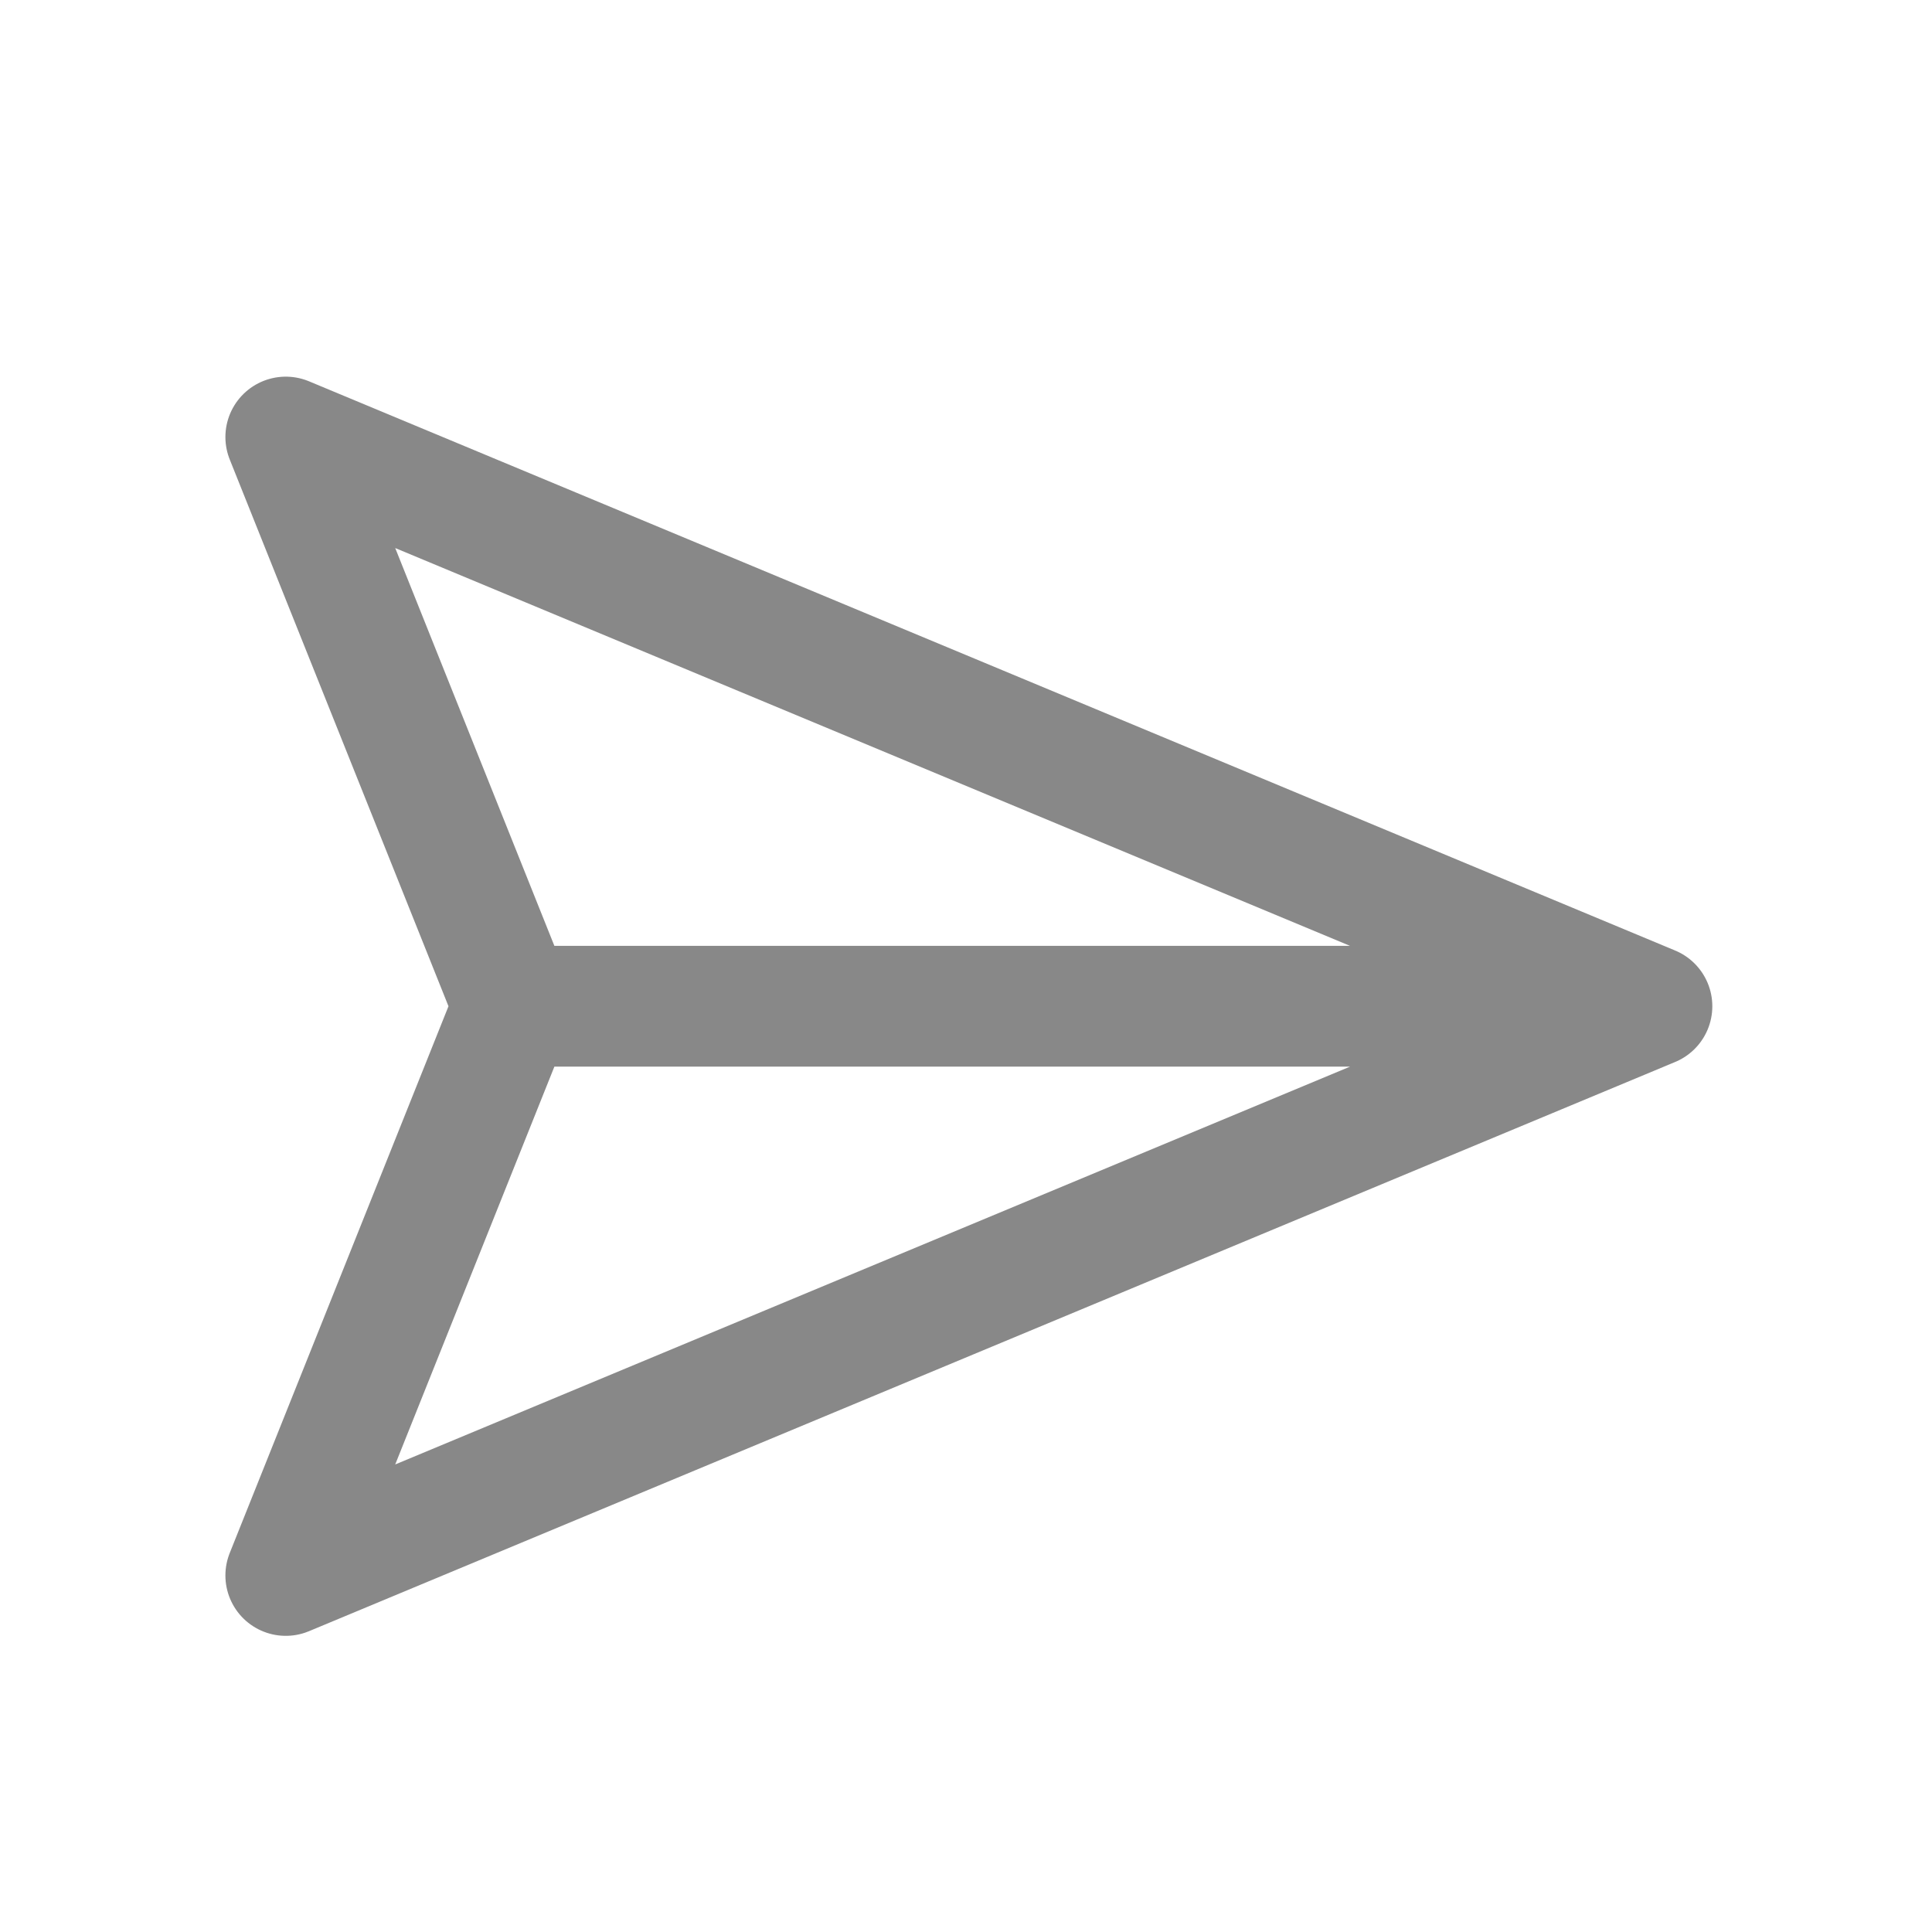 <svg width="24" height="24" viewBox="0 0 24 24" fill="none" xmlns="http://www.w3.org/2000/svg">
    <path d="M20.521 12.5L3.55 5.429L6.379 12.5M20.521 12.5L3.55 19.571L6.379 12.5M20.521 12.5H6.379" stroke="#888888" stroke-width="1.5" stroke-linecap="round" stroke-linejoin="round"/>
    <mask id="mask0_610_2477" style="mask-type:alpha" maskUnits="userSpaceOnUse" x="2" y="2" width="20" height="20">
        <rect x="2" y="2" width="20" height="20" fill="#D9D9D9"/>
    </mask>
    <g mask="url(#mask0_610_2477)">
    </g>
</svg>